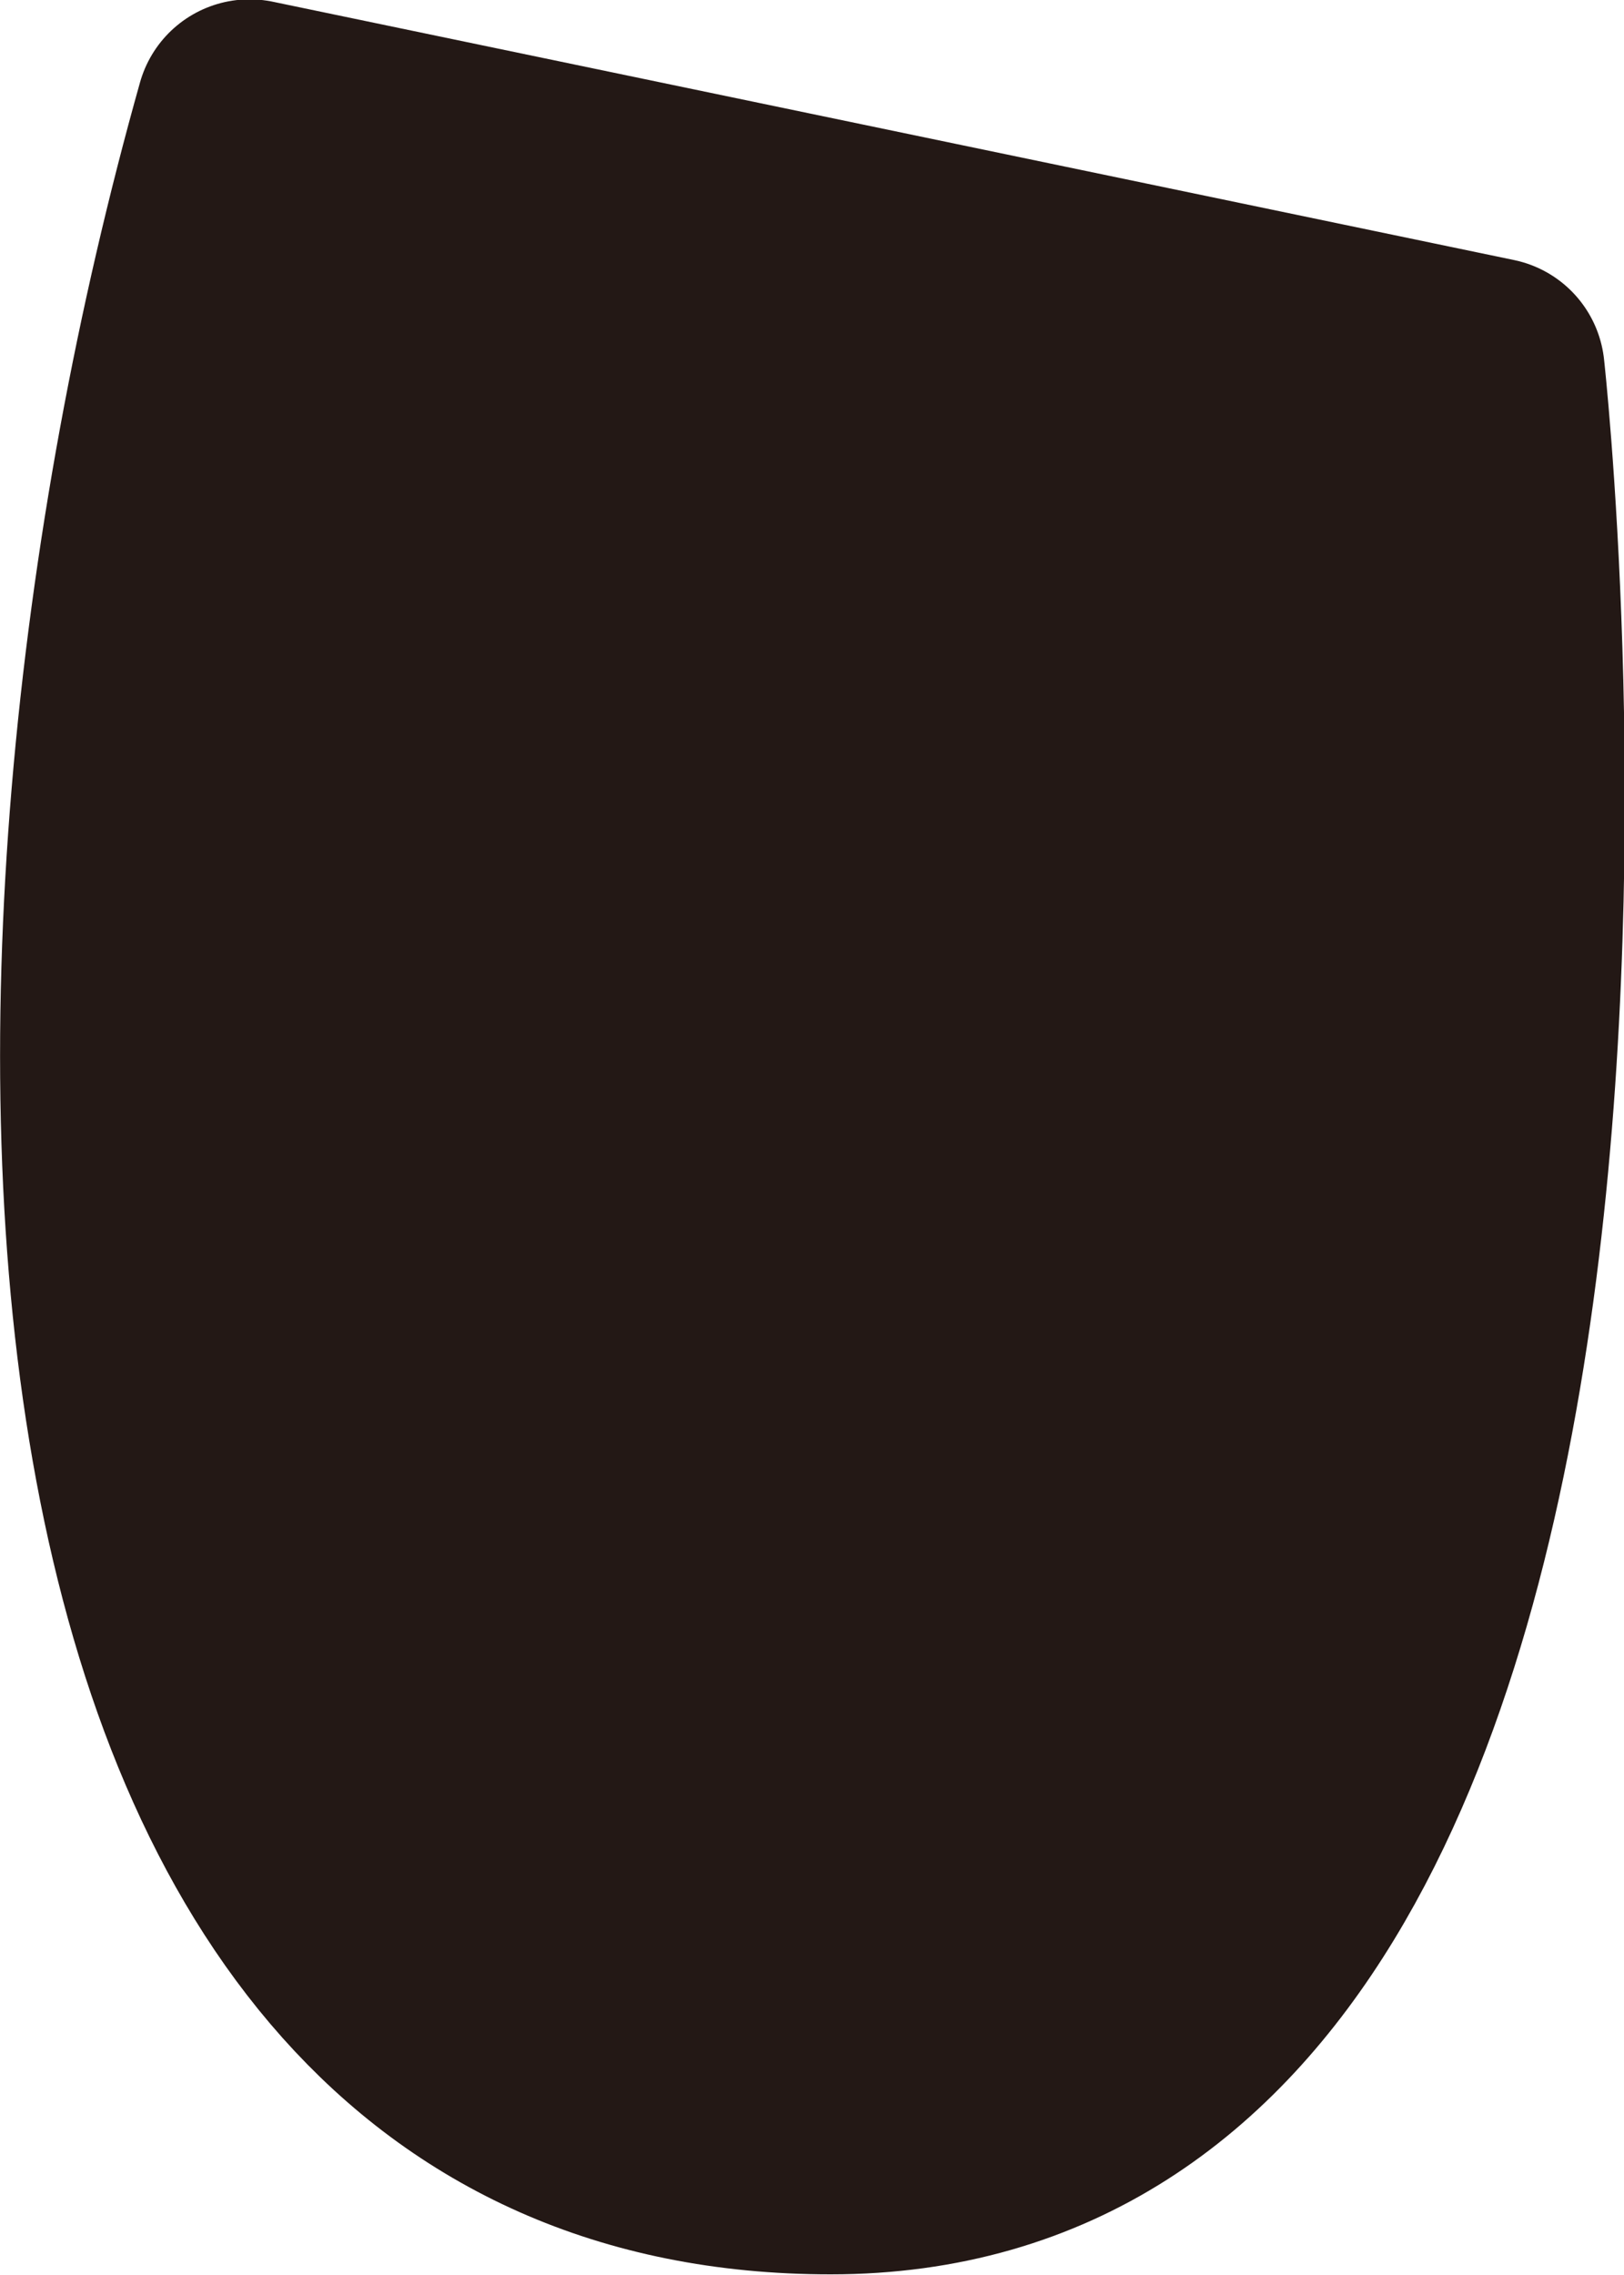 <svg id="eye_0012" xmlns="http://www.w3.org/2000/svg" viewBox="0 0 24.4 34.17"><defs><style>.cls-1{fill:#231815;stroke:#231815;stroke-linecap:round;stroke-linejoin:round;stroke-width:3.42px;}</style></defs><title>eye_0012_left</title><path id="eye_0012_left" class="cls-1" d="M157.72,229.42s3,26.87-9.92,26.87c-12.05,0-12.38-17.79-8.73-30.75Z" transform="translate(-135.32 -223.84)"/></svg>